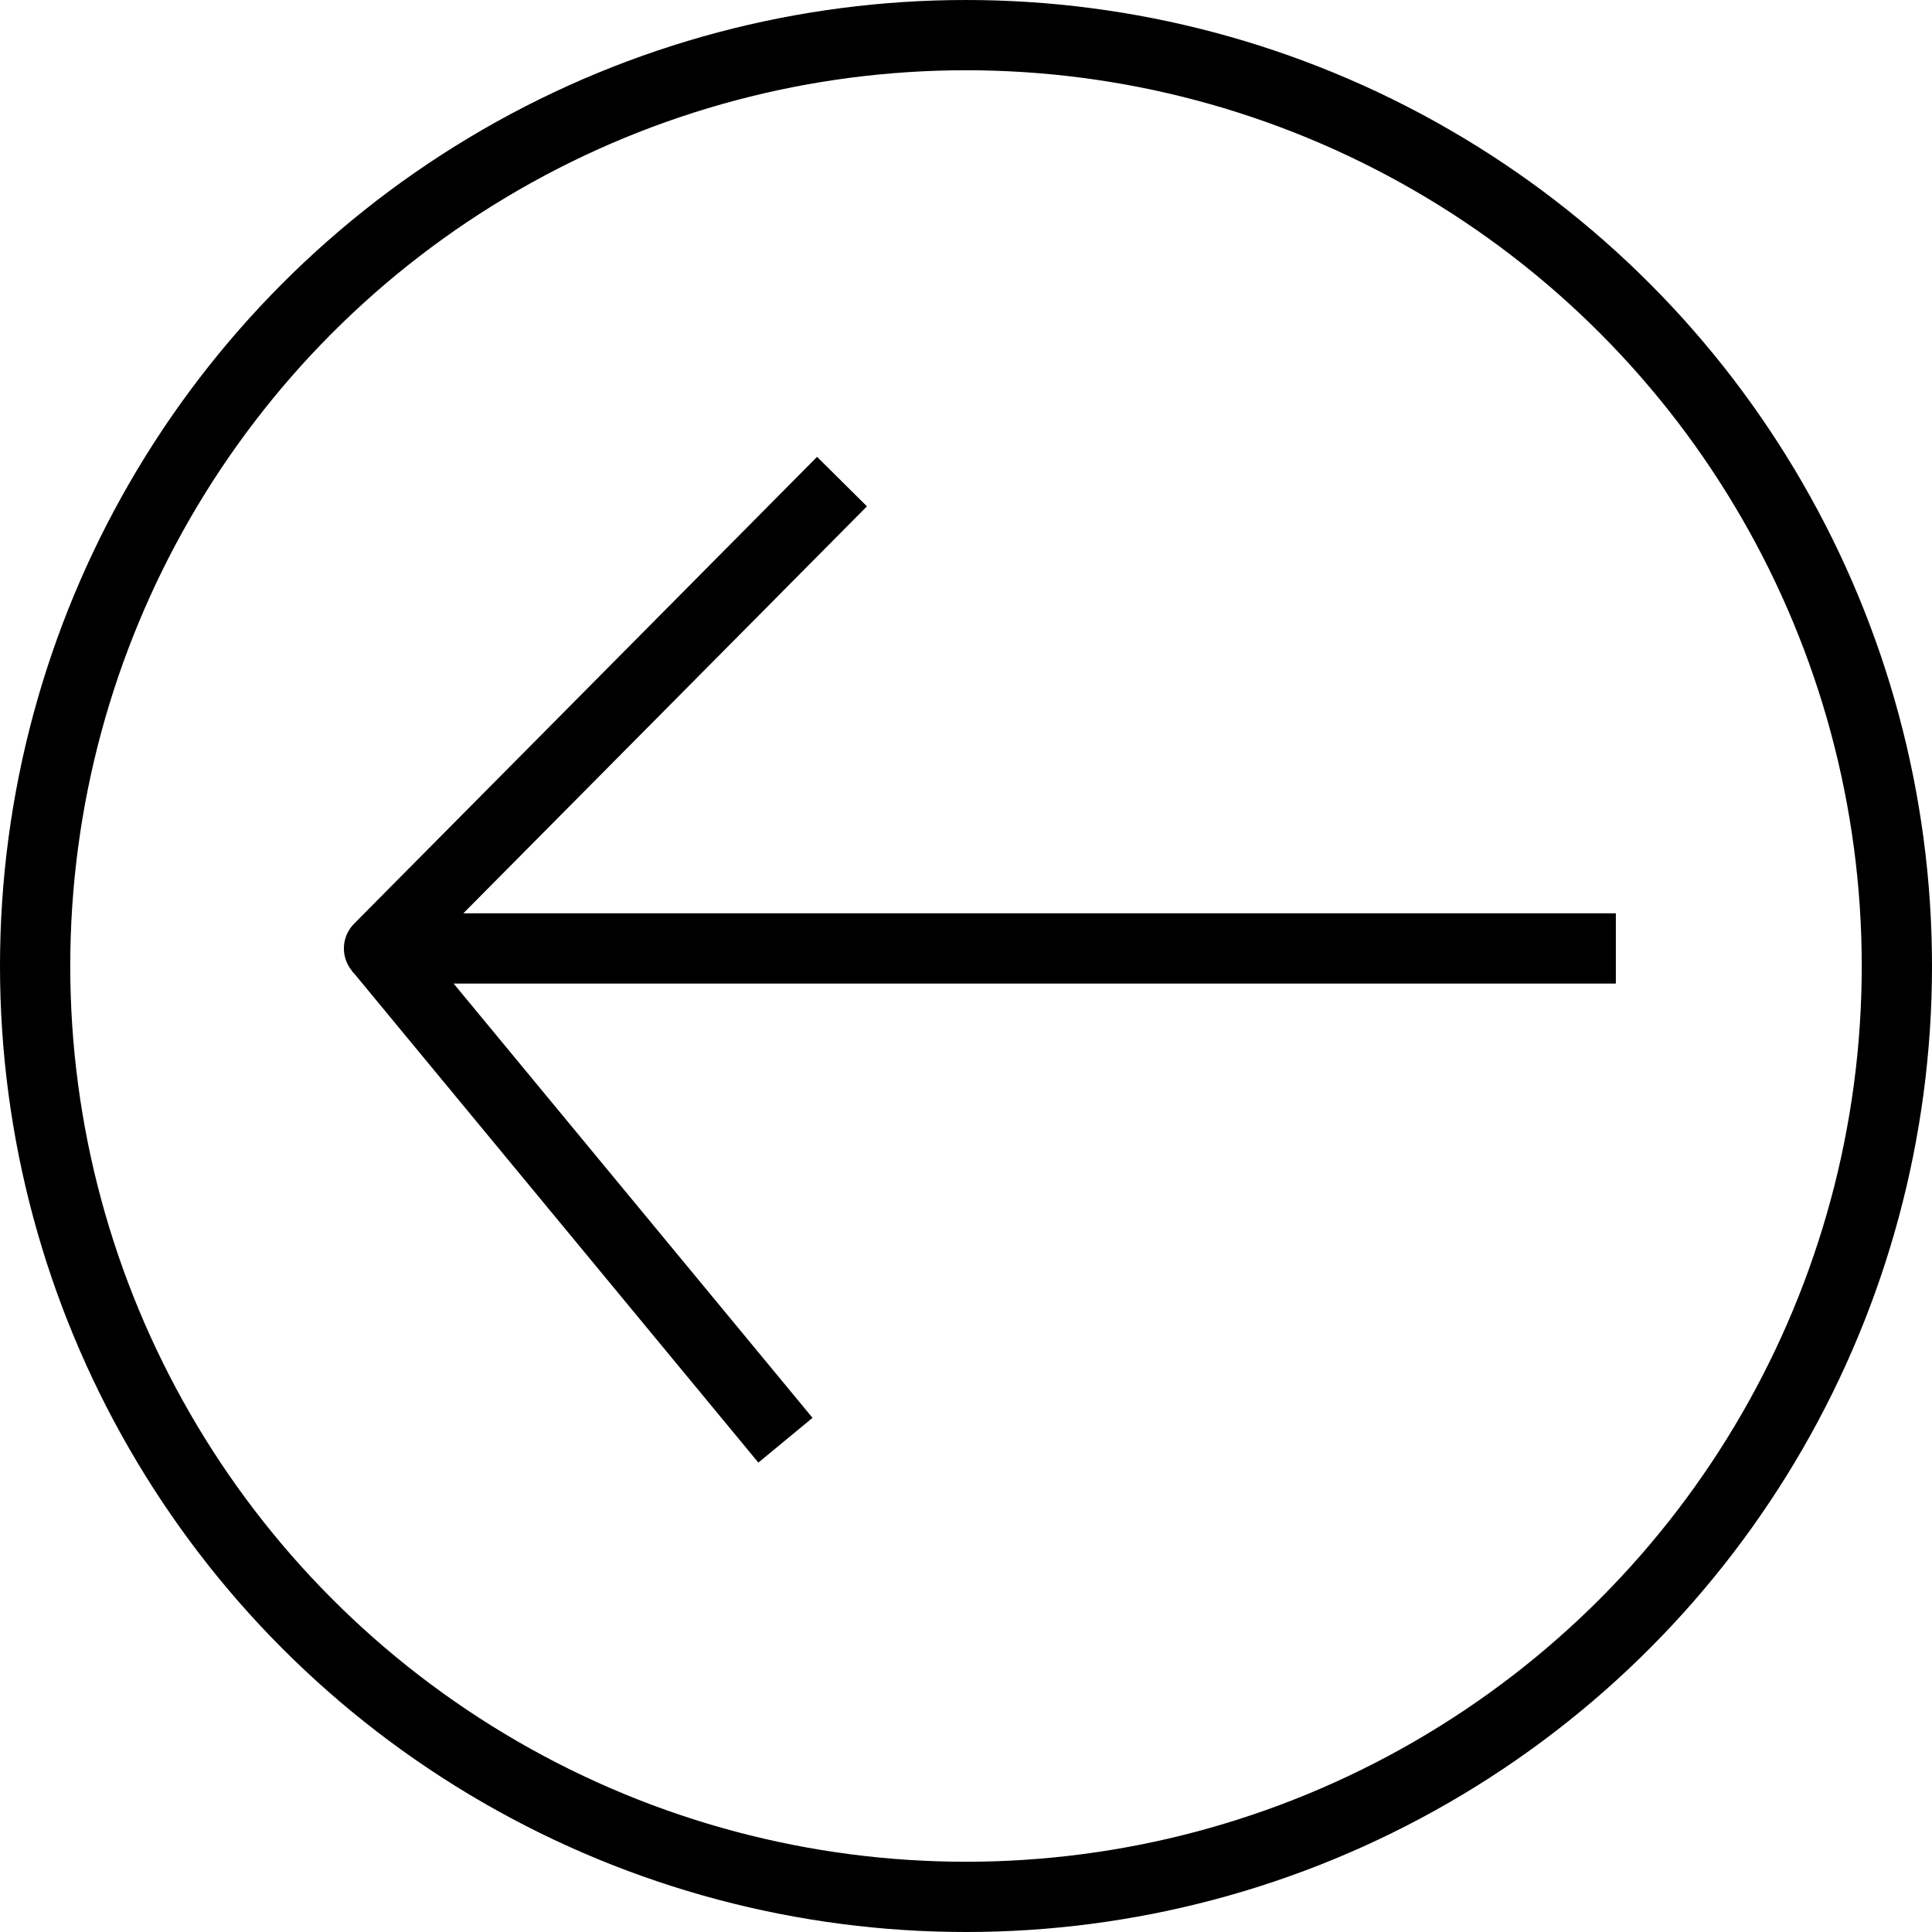 <svg xmlns="http://www.w3.org/2000/svg" viewBox="0 0 55 55"><defs><style>.cls-1,.cls-2{fill:none;stroke:#000;stroke-width:2px;}.cls-1{stroke-linejoin:round;}.cls-2{stroke-miterlimit:10;}</style></defs><g id="Layer_2" data-name="Layer 2"><g id="Layer_1-2" data-name="Layer 1"><polyline class="cls-1" points="46 27 10.79 27 23.97 13.71"/><line class="cls-1" x1="22.36" y1="41" x2="10.79" y2="27"/><circle class="cls-2" cx="27.5" cy="27.5" r="26.5"/></g></g></svg>
